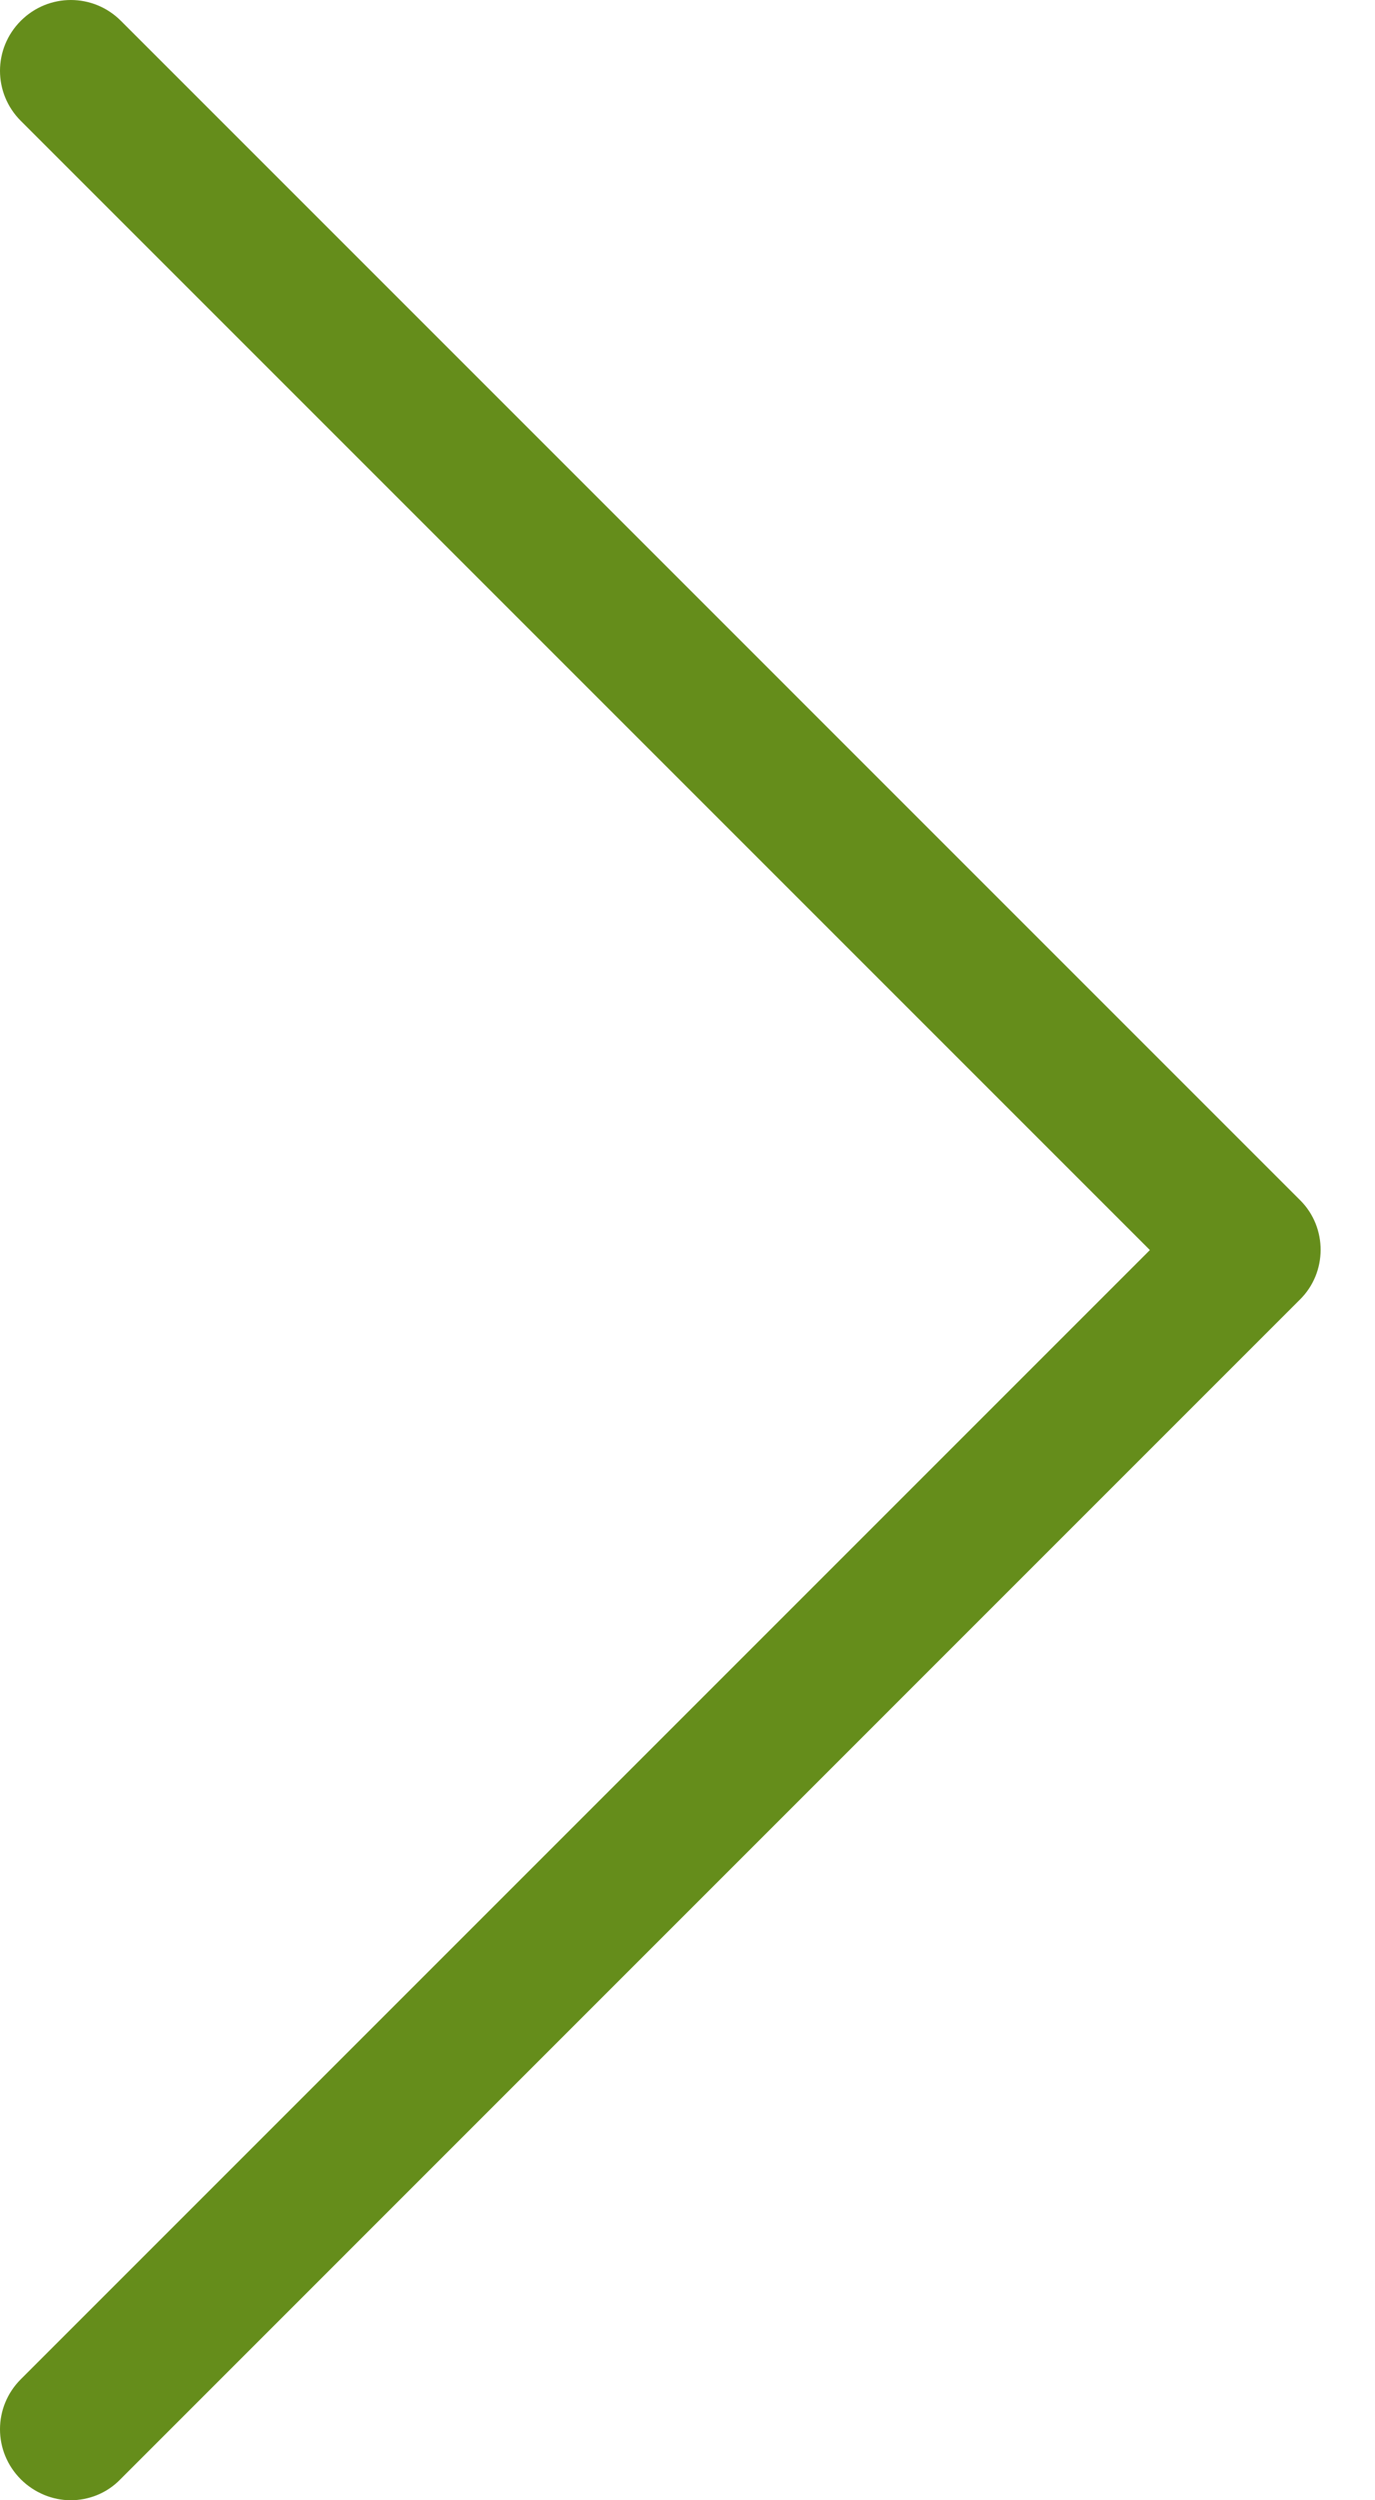 <?xml version="1.0" encoding="UTF-8" standalone="no"?>
<svg width="22px" height="40px" viewBox="0 0 22 40" version="1.1" xmlns="http://www.w3.org/2000/svg" xmlns:xlink="http://www.w3.org/1999/xlink">
    <!-- Generator: sketchtool 40.1 (33804) - http://www.bohemiancoding.com/sketch -->
    <title>570F6BCC-BF14-46A9-9D0C-2718267C10E6</title>
    <desc>Created with sketchtool.</desc>
    <defs></defs>
    <g id="Web-Design" stroke="none" stroke-width="1" fill="none" fill-rule="evenodd">
        <g id="Main-page-4-d" transform="translate(-1358, -2008)" fill="#658d1b">
            <path d="M1359.934,2008.333 C1359.49,2007.889 1358.777,2007.889 1358.333,2008.333 C1357.889,2008.777 1357.889,2009.49 1358.333,2009.934 L1376.398,2027.999 L1358.333,2046.064 C1357.889,2046.508 1357.889,2047.22 1358.333,2047.665 C1358.551,2047.883 1358.845,2048 1359.13,2048 C1359.415,2048 1359.708,2047.891 1359.926,2047.665 C1359.926,2047.665 1365.591,2041.999 1368.424,2039.166 C1371.881,2035.709 1378.795,2028.795 1378.795,2028.795 C1379.24,2028.359 1379.24,2027.639 1378.804,2027.203 L1359.934,2008.333 Z" id="Arrow-right"></path>
        </g>
    </g>
</svg>